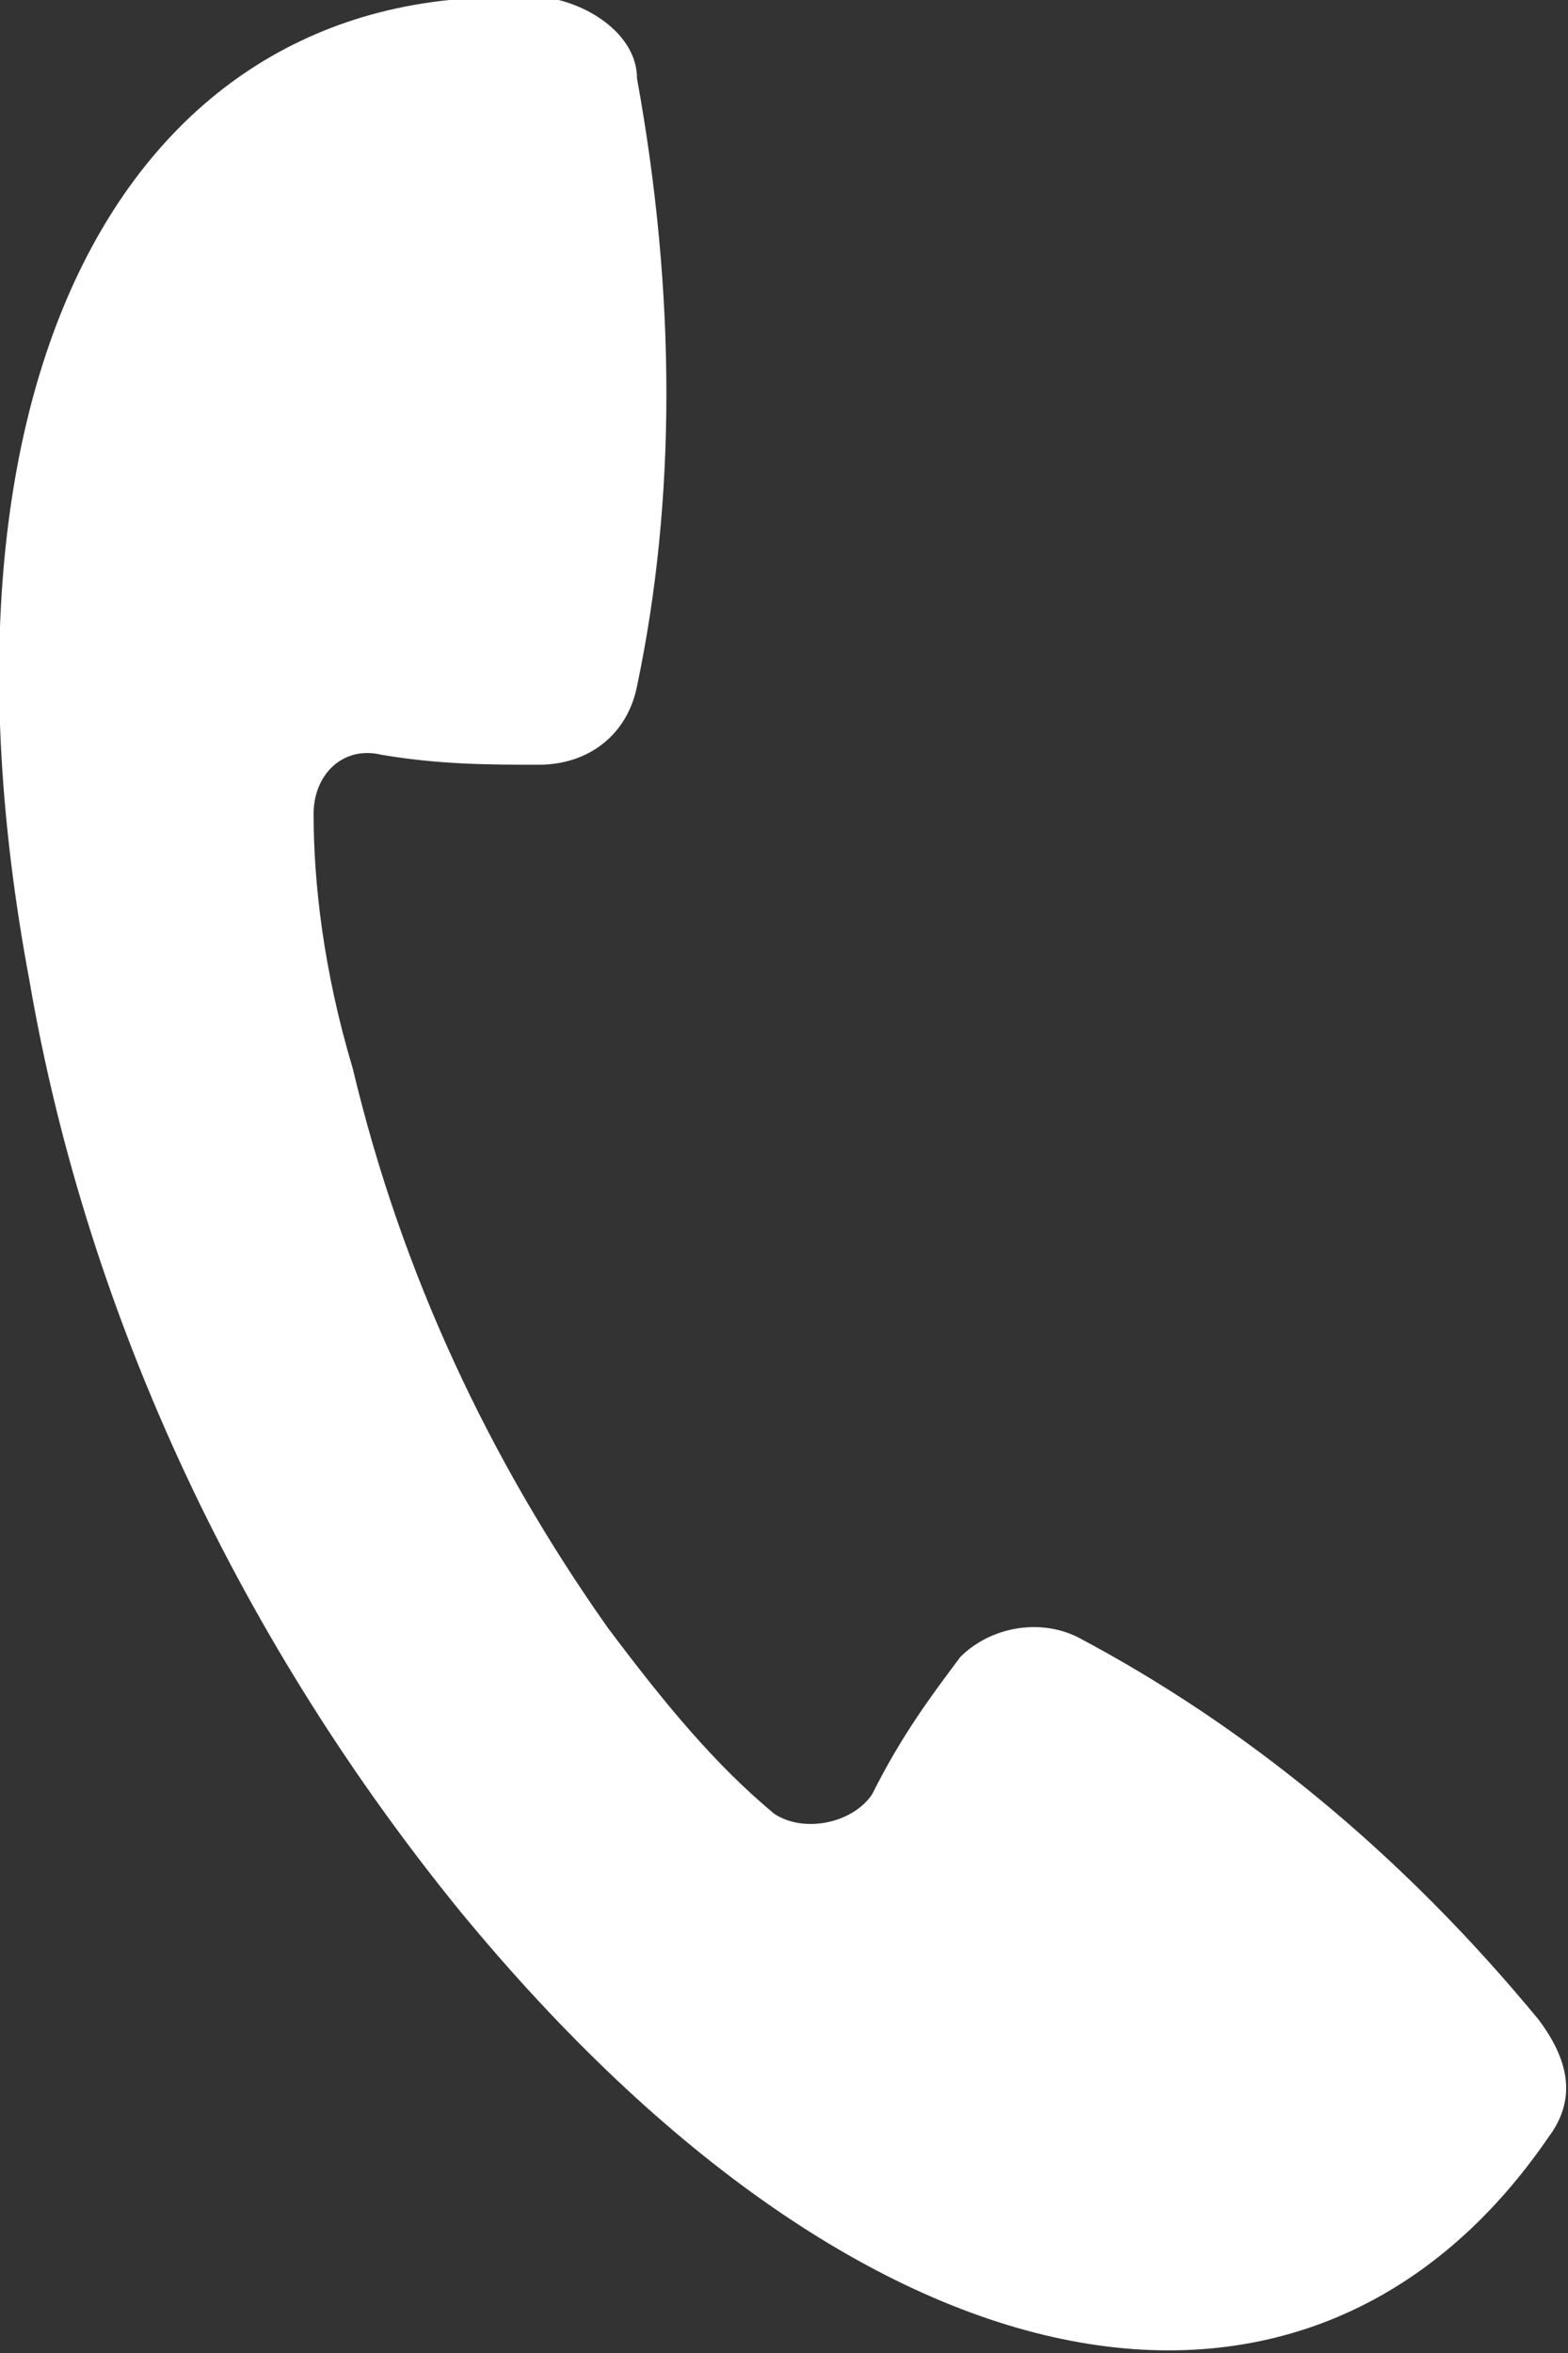 <?xml version="1.0" encoding="utf-8"?>
<!-- Generator: Adobe Illustrator 22.1.0, SVG Export Plug-In . SVG Version: 6.00 Build 0)  -->
<svg version="1.1" id="Layer_1" xmlns="http://www.w3.org/2000/svg" xmlns:xlink="http://www.w3.org/1999/xlink" x="0px" y="0px"
	 viewBox="0 0 16 24" style="enable-background:new 0 0 16 24;" xml:space="preserve">
<rect x="0" y="0" width="16" height="24" fill="#333333" stroke="none"/>
<style type="text/css">
	.st0{fill:#FFFFFF;}
</style>
<g>
	<g>
		<path class="st0" d="M0.3,10c0.6,3.5,2.2,6.8,4.4,9.5c4.2,5.1,8.7,5.8,11.1,2.3c0.3-0.4,0.2-0.8-0.1-1.2c-1.4-1.7-3-3-4.7-3.9
			c-0.4-0.2-0.9-0.1-1.2,0.2c-0.3,0.4-0.6,0.8-0.9,1.4c-0.2,0.3-0.7,0.4-1,0.2c-0.6-0.5-1.1-1.1-1.7-1.9C5,14.9,4.1,13,3.6,10.9
			C3.3,9.9,3.2,9,3.2,8.3c0-0.4,0.3-0.7,0.7-0.6C4.5,7.8,5,7.8,5.5,7.8s0.9-0.3,1-0.8c0.4-1.9,0.4-4,0-6.2c0-0.4-0.4-0.7-0.8-0.8
			C1.5-0.4-0.9,3.6,0.3,10"/>
	</g>
</g>
</svg>
